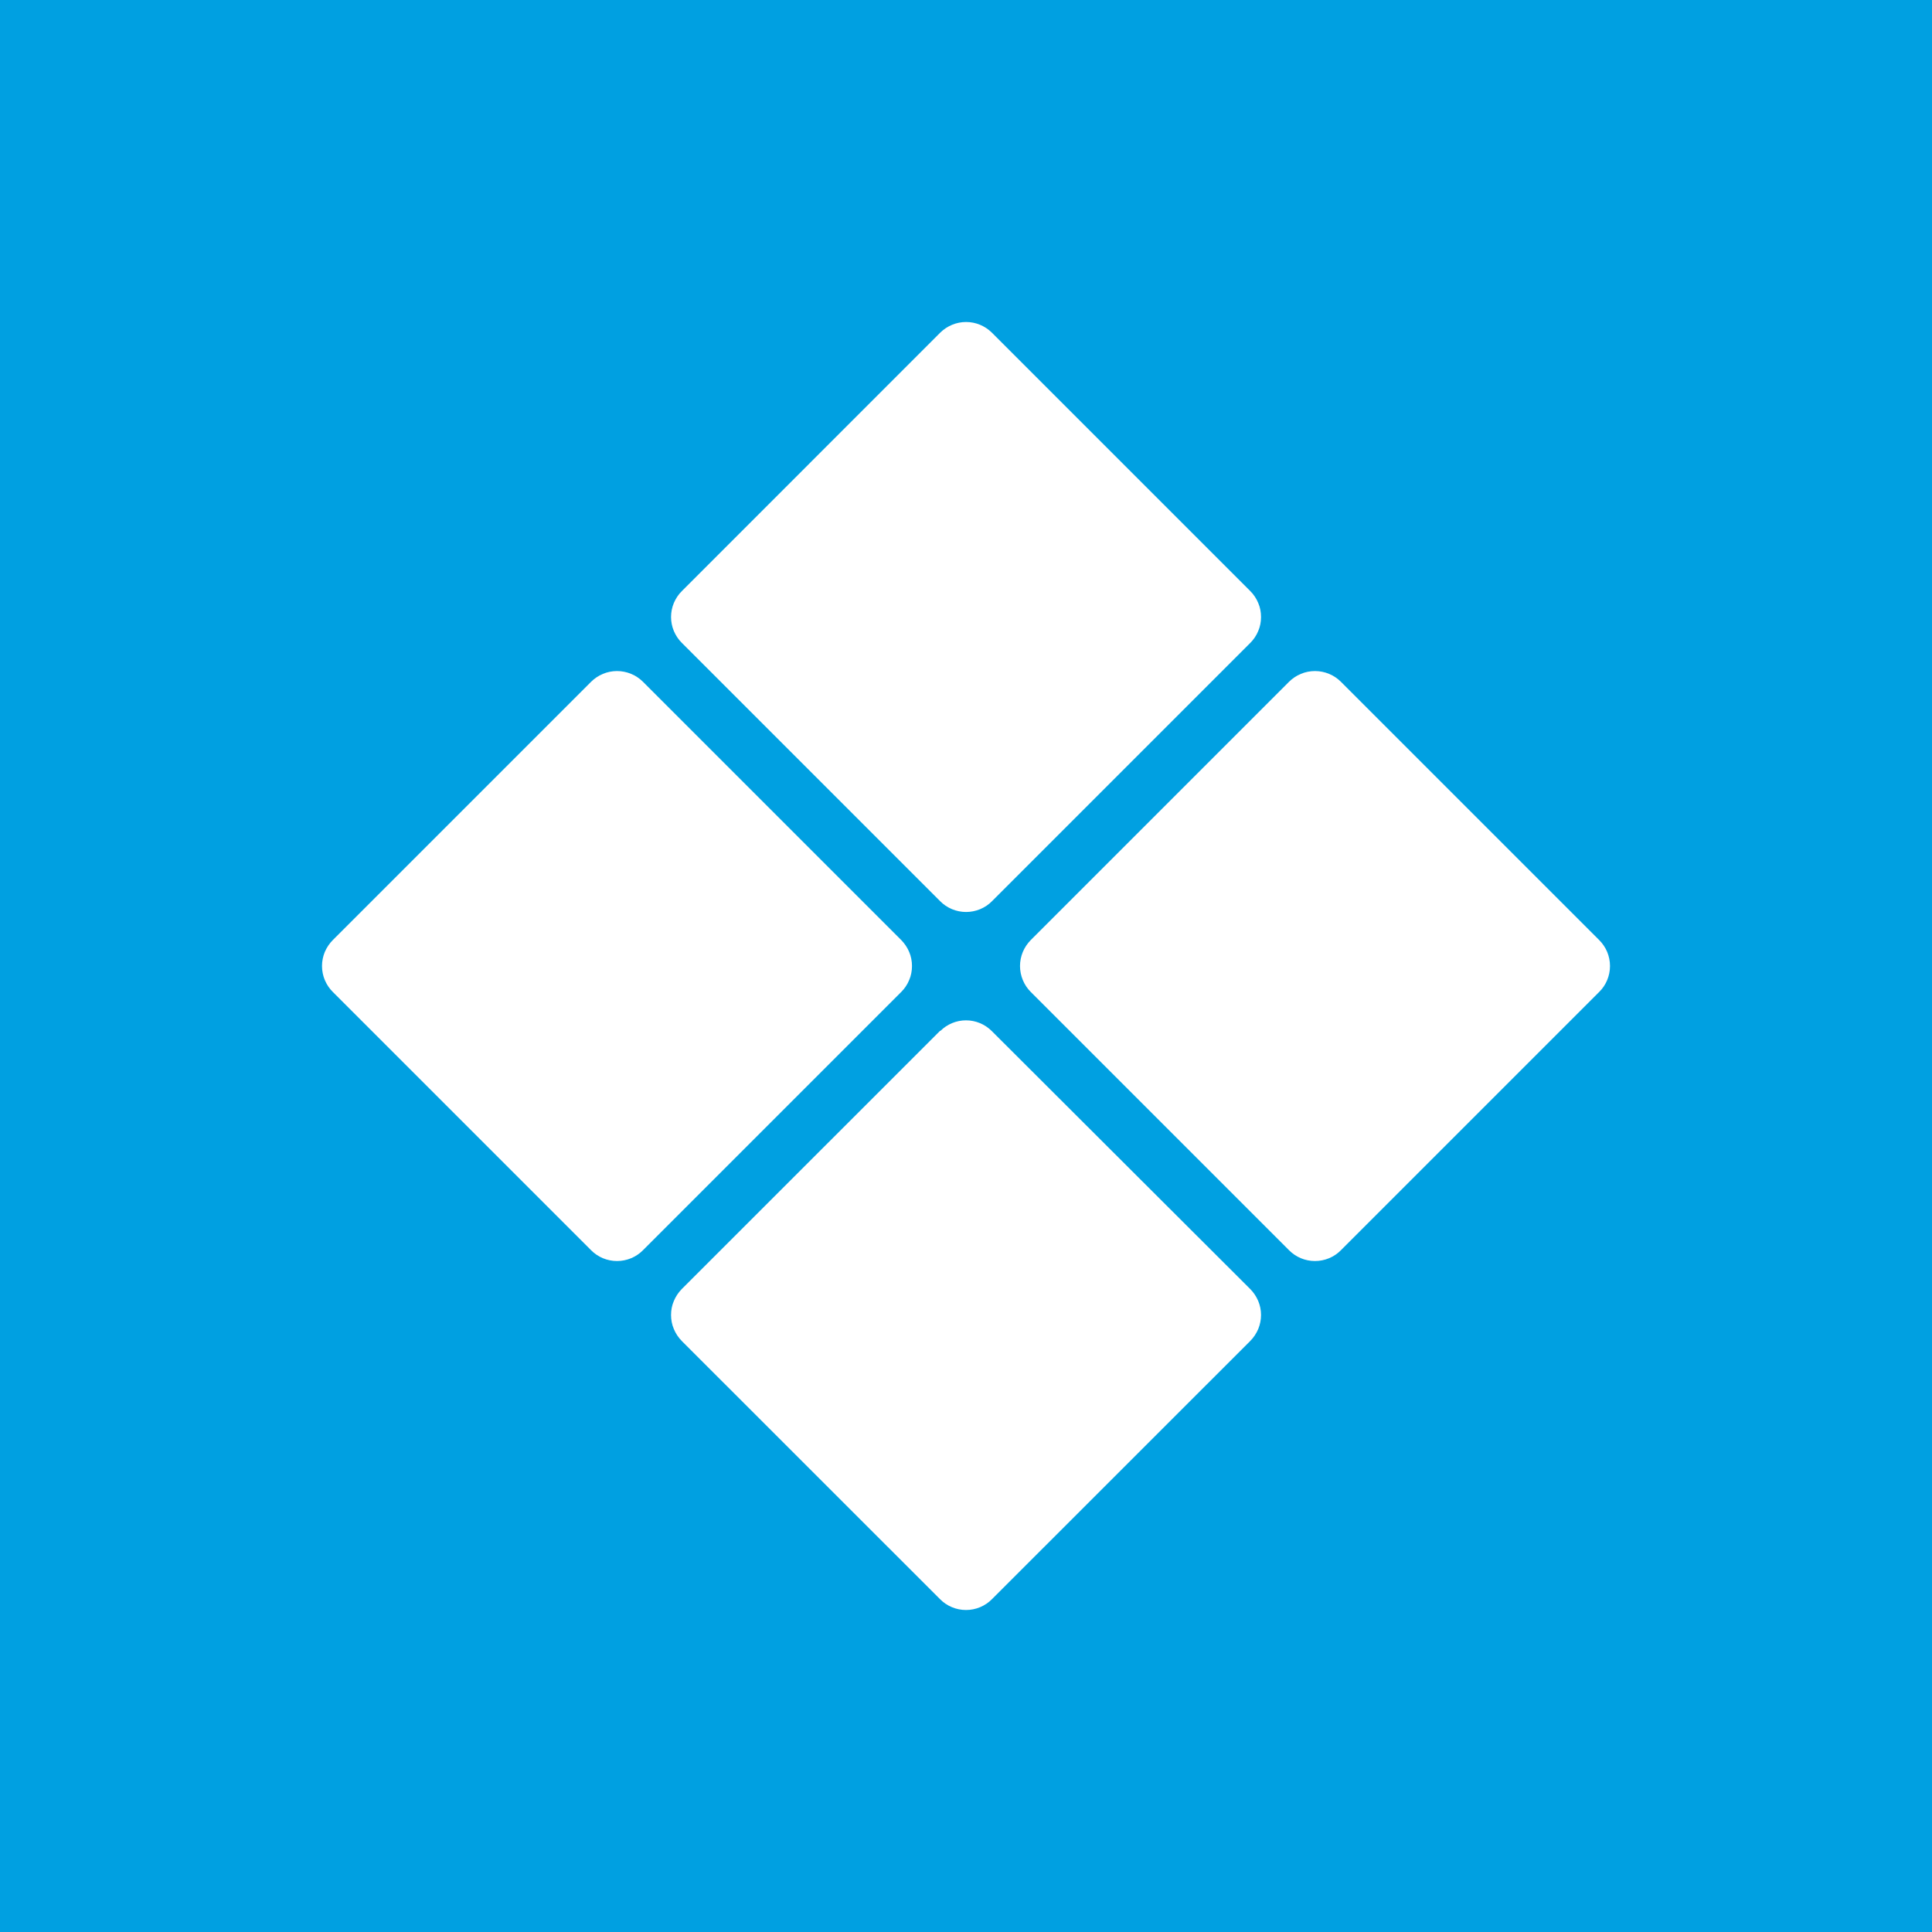 <svg width="24" height="24" viewBox="0 0 24 24" fill="none" xmlns="http://www.w3.org/2000/svg">
<rect x="0" y="0" width="24" height="24" fill="#333333" stroke="none"/>
<g clip-path="url(#clip0_328_26979)">
<path d="M24 0H0V24H24V0Z" fill="#00A0E1"/>
<path d="M11.682 4.13C11.768 4.047 11.882 4 12.001 4C12.12 4 12.234 4.047 12.319 4.13L15.531 7.342C15.573 7.384 15.607 7.434 15.63 7.49C15.654 7.545 15.665 7.604 15.665 7.665C15.665 7.725 15.654 7.784 15.63 7.839C15.607 7.895 15.573 7.945 15.531 7.987L12.324 11.194C12.282 11.237 12.231 11.271 12.176 11.294C12.12 11.317 12.061 11.329 12.001 11.329C11.941 11.329 11.882 11.317 11.826 11.294C11.771 11.271 11.72 11.237 11.678 11.194L8.471 7.987C8.428 7.945 8.395 7.895 8.371 7.839C8.348 7.784 8.336 7.725 8.336 7.665C8.336 7.604 8.348 7.545 8.371 7.49C8.395 7.434 8.428 7.384 8.471 7.342L11.682 4.13Z" fill="white"/>
<path d="M16.012 8.47C16.054 8.428 16.105 8.394 16.16 8.371C16.215 8.348 16.275 8.336 16.335 8.336C16.395 8.336 16.455 8.348 16.51 8.371C16.566 8.394 16.616 8.428 16.658 8.47L19.865 11.677C19.908 11.72 19.942 11.77 19.965 11.825C19.988 11.881 20 11.94 20 12C20 12.06 19.988 12.12 19.965 12.175C19.942 12.231 19.908 12.281 19.865 12.323L16.658 15.53C16.616 15.573 16.566 15.607 16.51 15.63C16.455 15.653 16.395 15.665 16.335 15.665C16.275 15.665 16.215 15.653 16.16 15.63C16.105 15.607 16.054 15.573 16.012 15.53L12.805 12.323C12.763 12.281 12.729 12.231 12.706 12.175C12.683 12.12 12.671 12.06 12.671 12C12.671 11.94 12.683 11.881 12.706 11.825C12.729 11.77 12.763 11.72 12.805 11.677L16.012 8.47ZM11.682 12.806C11.767 12.722 11.881 12.675 12 12.675C12.119 12.675 12.233 12.722 12.318 12.806L15.53 16.012C15.573 16.055 15.606 16.105 15.63 16.161C15.653 16.216 15.665 16.275 15.665 16.335C15.665 16.395 15.653 16.455 15.63 16.51C15.606 16.566 15.573 16.616 15.53 16.659L12.323 19.865C12.281 19.908 12.23 19.942 12.175 19.965C12.12 19.988 12.06 20 12 20C11.94 20 11.88 19.988 11.825 19.965C11.77 19.942 11.719 19.908 11.677 19.865L8.47 16.659C8.428 16.616 8.394 16.566 8.371 16.51C8.347 16.455 8.336 16.395 8.336 16.335C8.336 16.275 8.347 16.216 8.371 16.161C8.394 16.105 8.428 16.055 8.47 16.012L11.677 12.806H11.682ZM7.342 8.47C7.384 8.428 7.435 8.394 7.49 8.371C7.545 8.348 7.605 8.336 7.665 8.336C7.725 8.336 7.784 8.348 7.84 8.371C7.895 8.394 7.946 8.428 7.988 8.47L11.195 11.677C11.237 11.72 11.271 11.77 11.294 11.825C11.318 11.881 11.329 11.94 11.329 12C11.329 12.06 11.318 12.12 11.294 12.175C11.271 12.231 11.237 12.281 11.195 12.323L7.988 15.53C7.946 15.573 7.895 15.607 7.84 15.63C7.784 15.653 7.725 15.665 7.665 15.665C7.605 15.665 7.545 15.653 7.49 15.63C7.435 15.607 7.384 15.573 7.342 15.53L4.135 12.323C4.092 12.281 4.059 12.231 4.035 12.175C4.012 12.12 4 12.06 4 12C4 11.94 4.012 11.881 4.035 11.825C4.059 11.77 4.092 11.72 4.135 11.677L7.342 8.47Z" fill="white"/>
</g>
<defs>
<clipPath id="clip0_328_26979">
<rect width="24" height="24" fill="white"/>
</clipPath>
</defs>
</svg>
